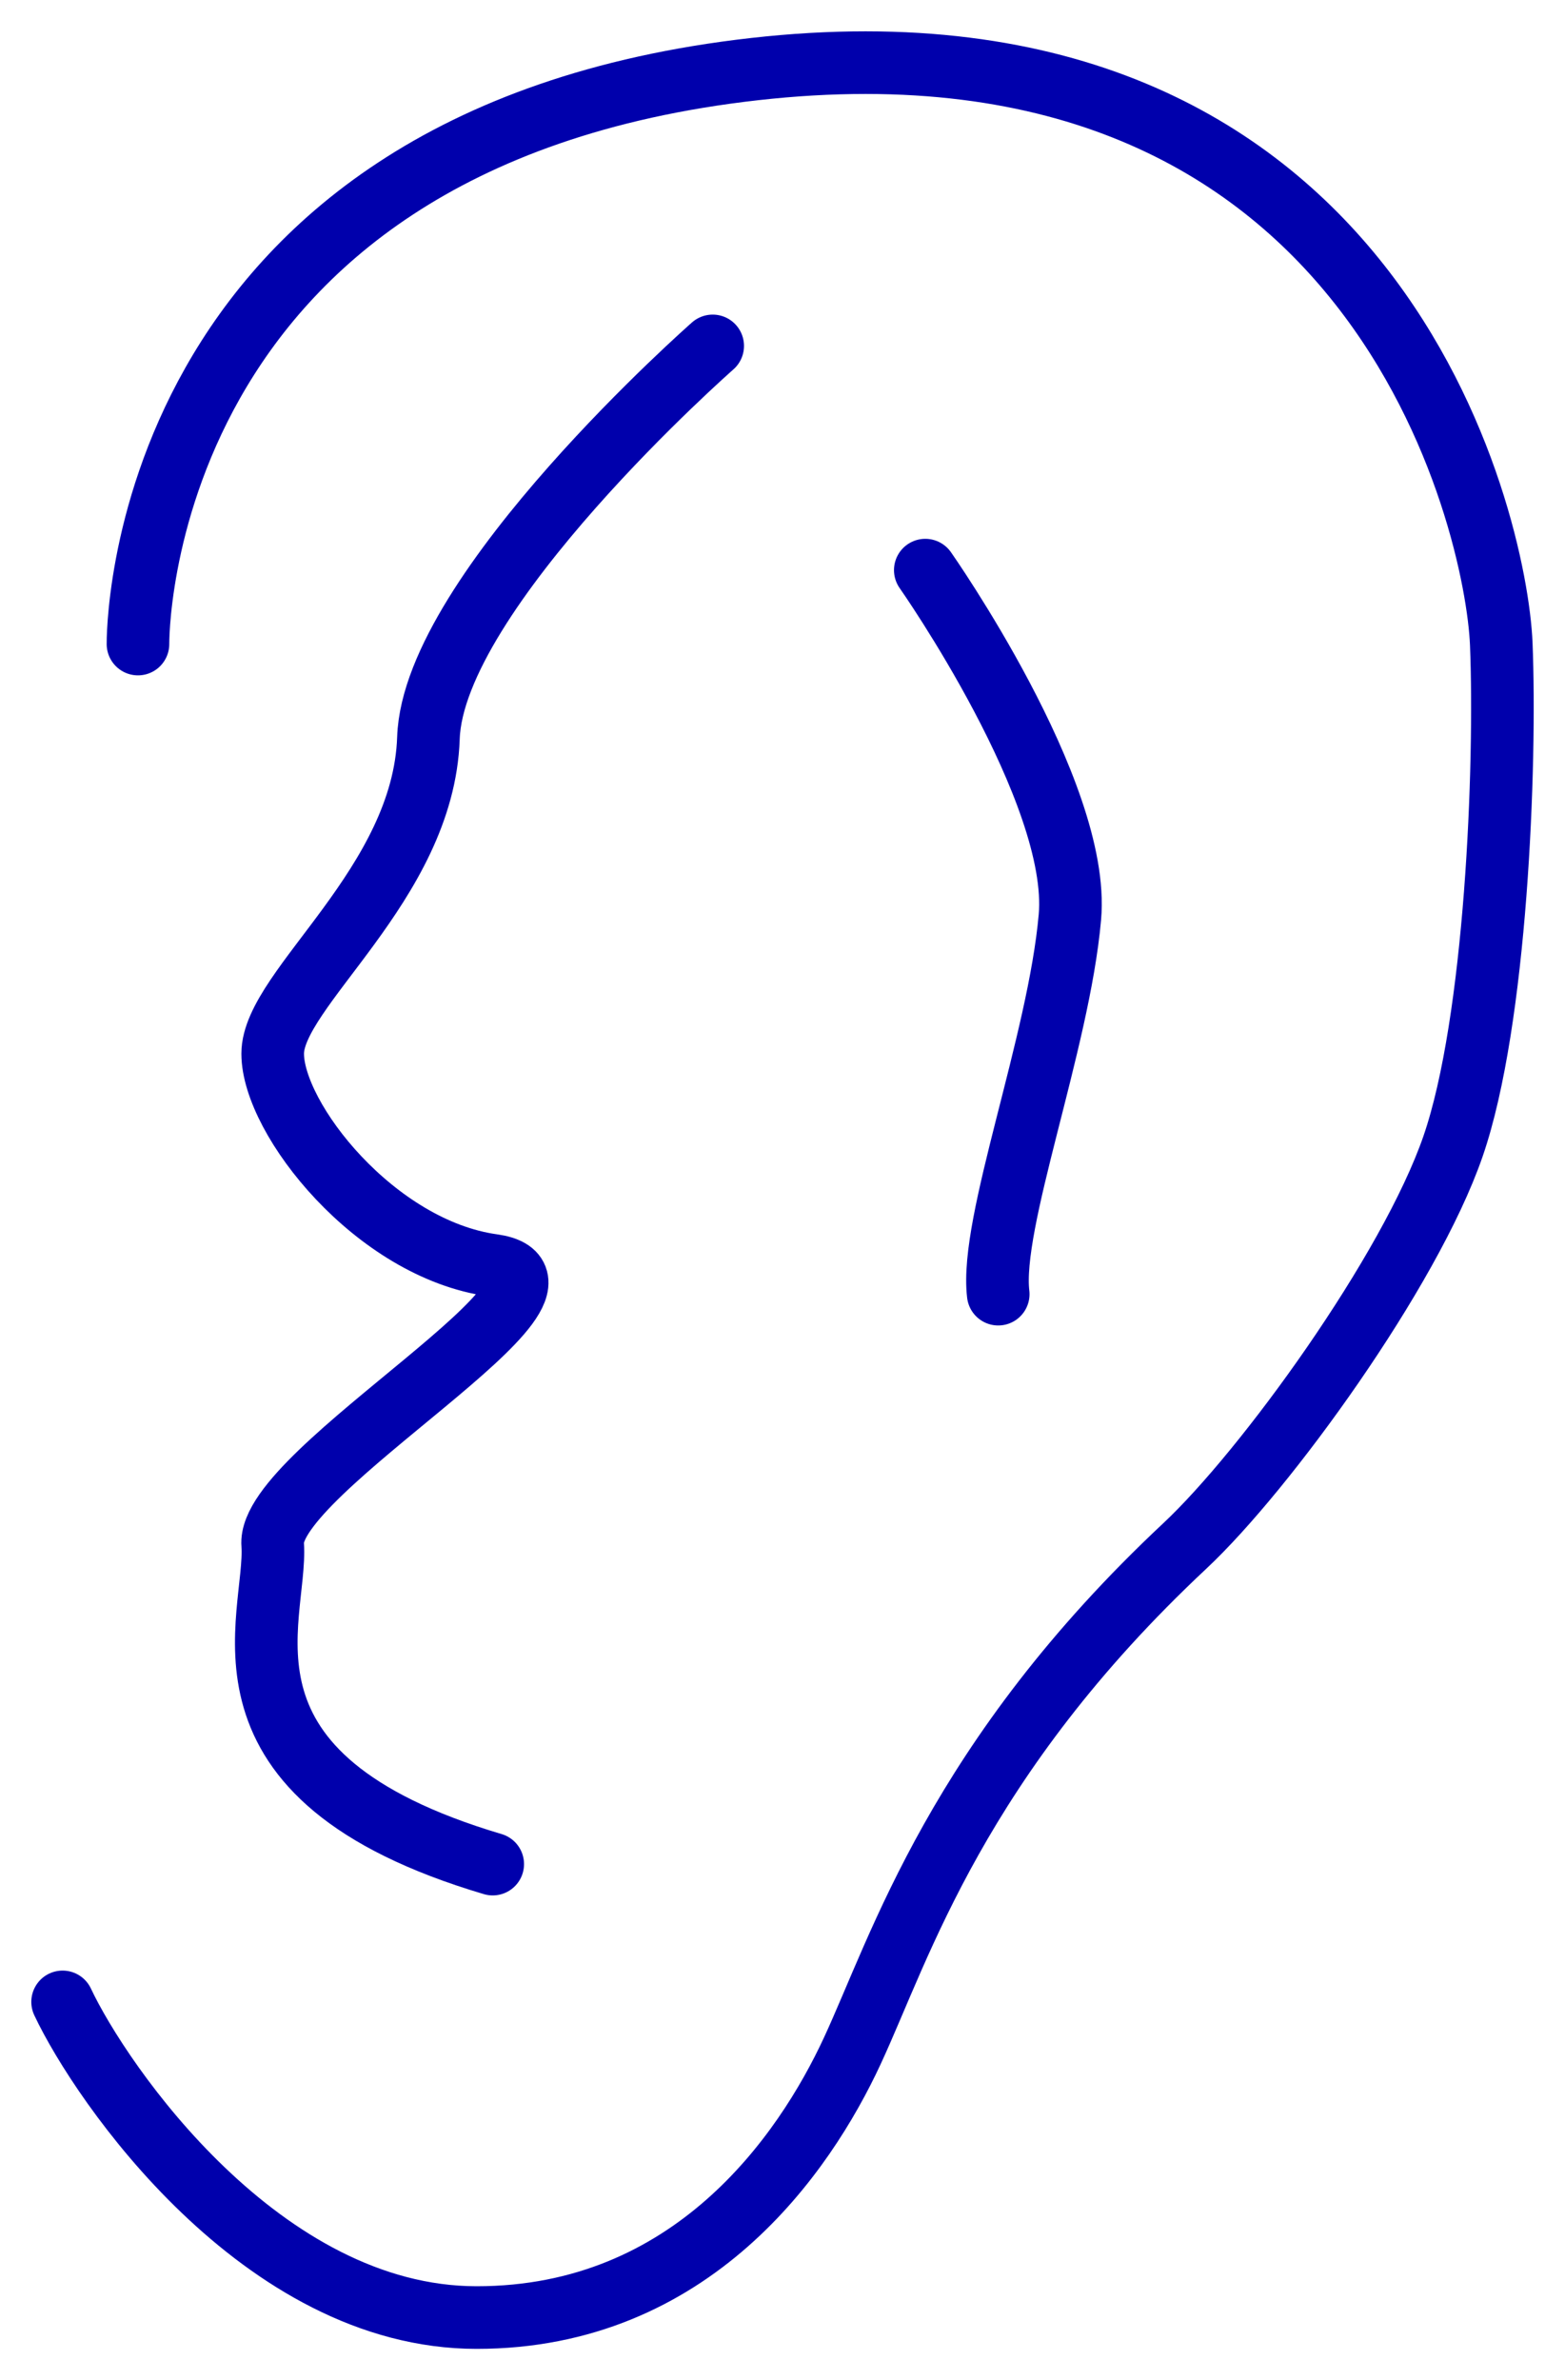 <svg width="25" height="38" viewBox="0 0 25 38" fill="none" xmlns="http://www.w3.org/2000/svg">
<path d="M2.204 10.283C2.204 10.283 2.106 2.223 12.056 1.103C22.007 -0.017 23.902 8.343 23.982 10.283C24.06 12.223 23.902 16.303 23.211 18.303C22.52 20.303 20.21 23.483 18.927 24.683C15.294 28.083 14.386 31.083 13.616 32.743C12.846 34.403 11.049 37.003 7.614 37.003C4.179 37.003 1.612 33.263 1 31.963" stroke="#0000AC" stroke-miterlimit="10" stroke-linecap="round" stroke-linejoin="round"/>
<path d="M11.385 5.523C11.385 5.523 6.923 9.443 6.844 11.783C6.765 14.123 4.356 15.783 4.356 16.823C4.356 17.863 5.995 19.943 7.871 20.203C9.746 20.463 4.258 23.483 4.356 24.663C4.435 25.843 3.152 28.363 7.871 29.763" stroke="#0000AC" stroke-miterlimit="10" stroke-linecap="round" stroke-linejoin="round"/>
<path d="M14.781 9.103C14.781 9.103 17.269 12.643 17.091 14.643C16.913 16.663 15.808 19.523 15.946 20.663" stroke="#0000AC" stroke-miterlimit="10" stroke-linecap="round" stroke-linejoin="round"/>
</svg>
